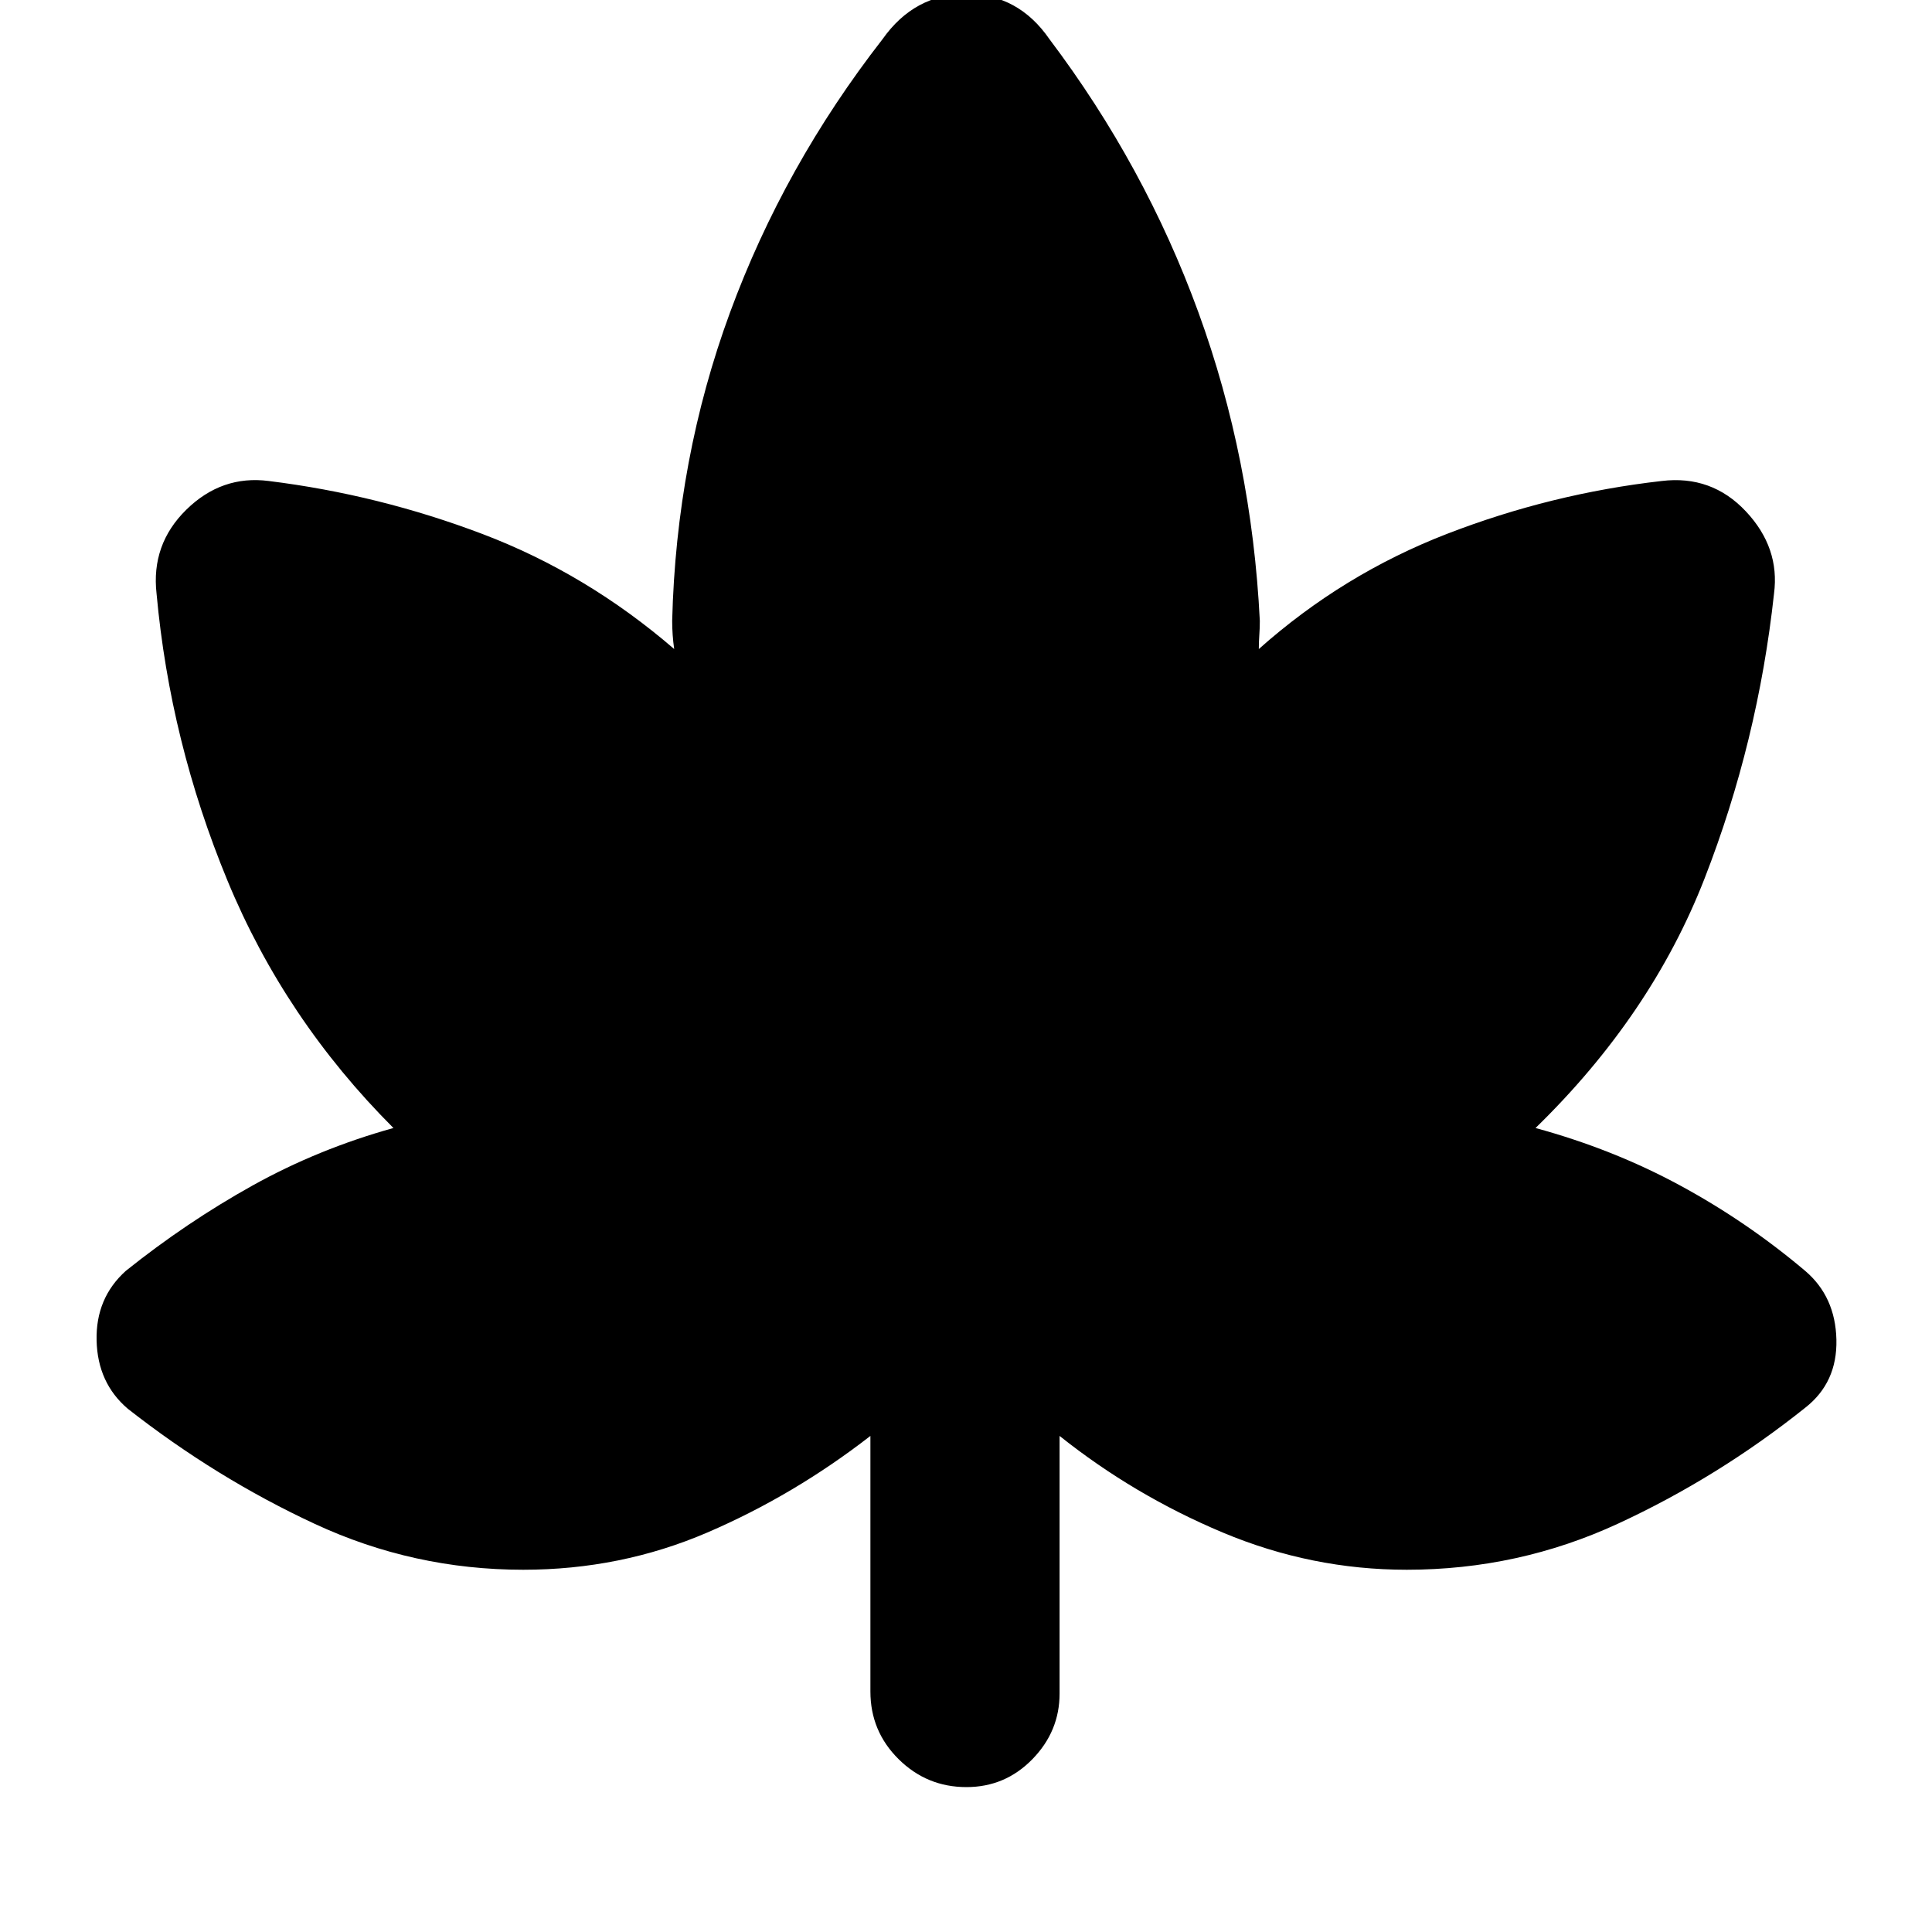 <svg xmlns="http://www.w3.org/2000/svg" height="20" viewBox="0 -960 960 960" width="20"><path d="M432.5-246.5q-38 29.5-81.03 48Q308.43-180 260-180q-54.51 0-103.5-22.75-49-22.75-93-57.25-15-12.79-15.5-33.89-.5-21.11 14.5-34.61 30.16-24.14 62.91-42.38 32.76-18.24 70.09-28.62-54-54-82.5-123T77.8-664.96Q75-689.5 92.59-706.75 110.19-724 133.5-721q54.68 6.76 106.34 26.38Q291.5-675 335-637.5q-.5-3.5-.75-7t-.25-7q2-80.5 28.75-153.25T438.5-940.5q15.88-22.5 41.69-22.5 25.81 0 41.31 22.5 47.5 63 74 135.75T626-651.5q0 3.5-.25 7t-.25 7q41.83-37.23 93.55-57.24 51.71-20.01 106.64-26.26 24.81-3 41.81 15.08 17 18.08 14 40.92-8 73.5-34.5 141.5t-84 124q38.5 10.5 71.75 28.5T897-328.5q15 12.79 15.5 34.14Q913-273 897-260.5q-43.33 34.61-92.92 57.55Q754.49-180 699-180q-47.36 0-91.43-18.5-44.07-18.5-81.07-48v128q0 18.8-13.53 32.65Q499.45-72 480.21-72q-19.66 0-33.69-13.88-14.02-13.87-14.02-33.62v-127Z"/></svg>